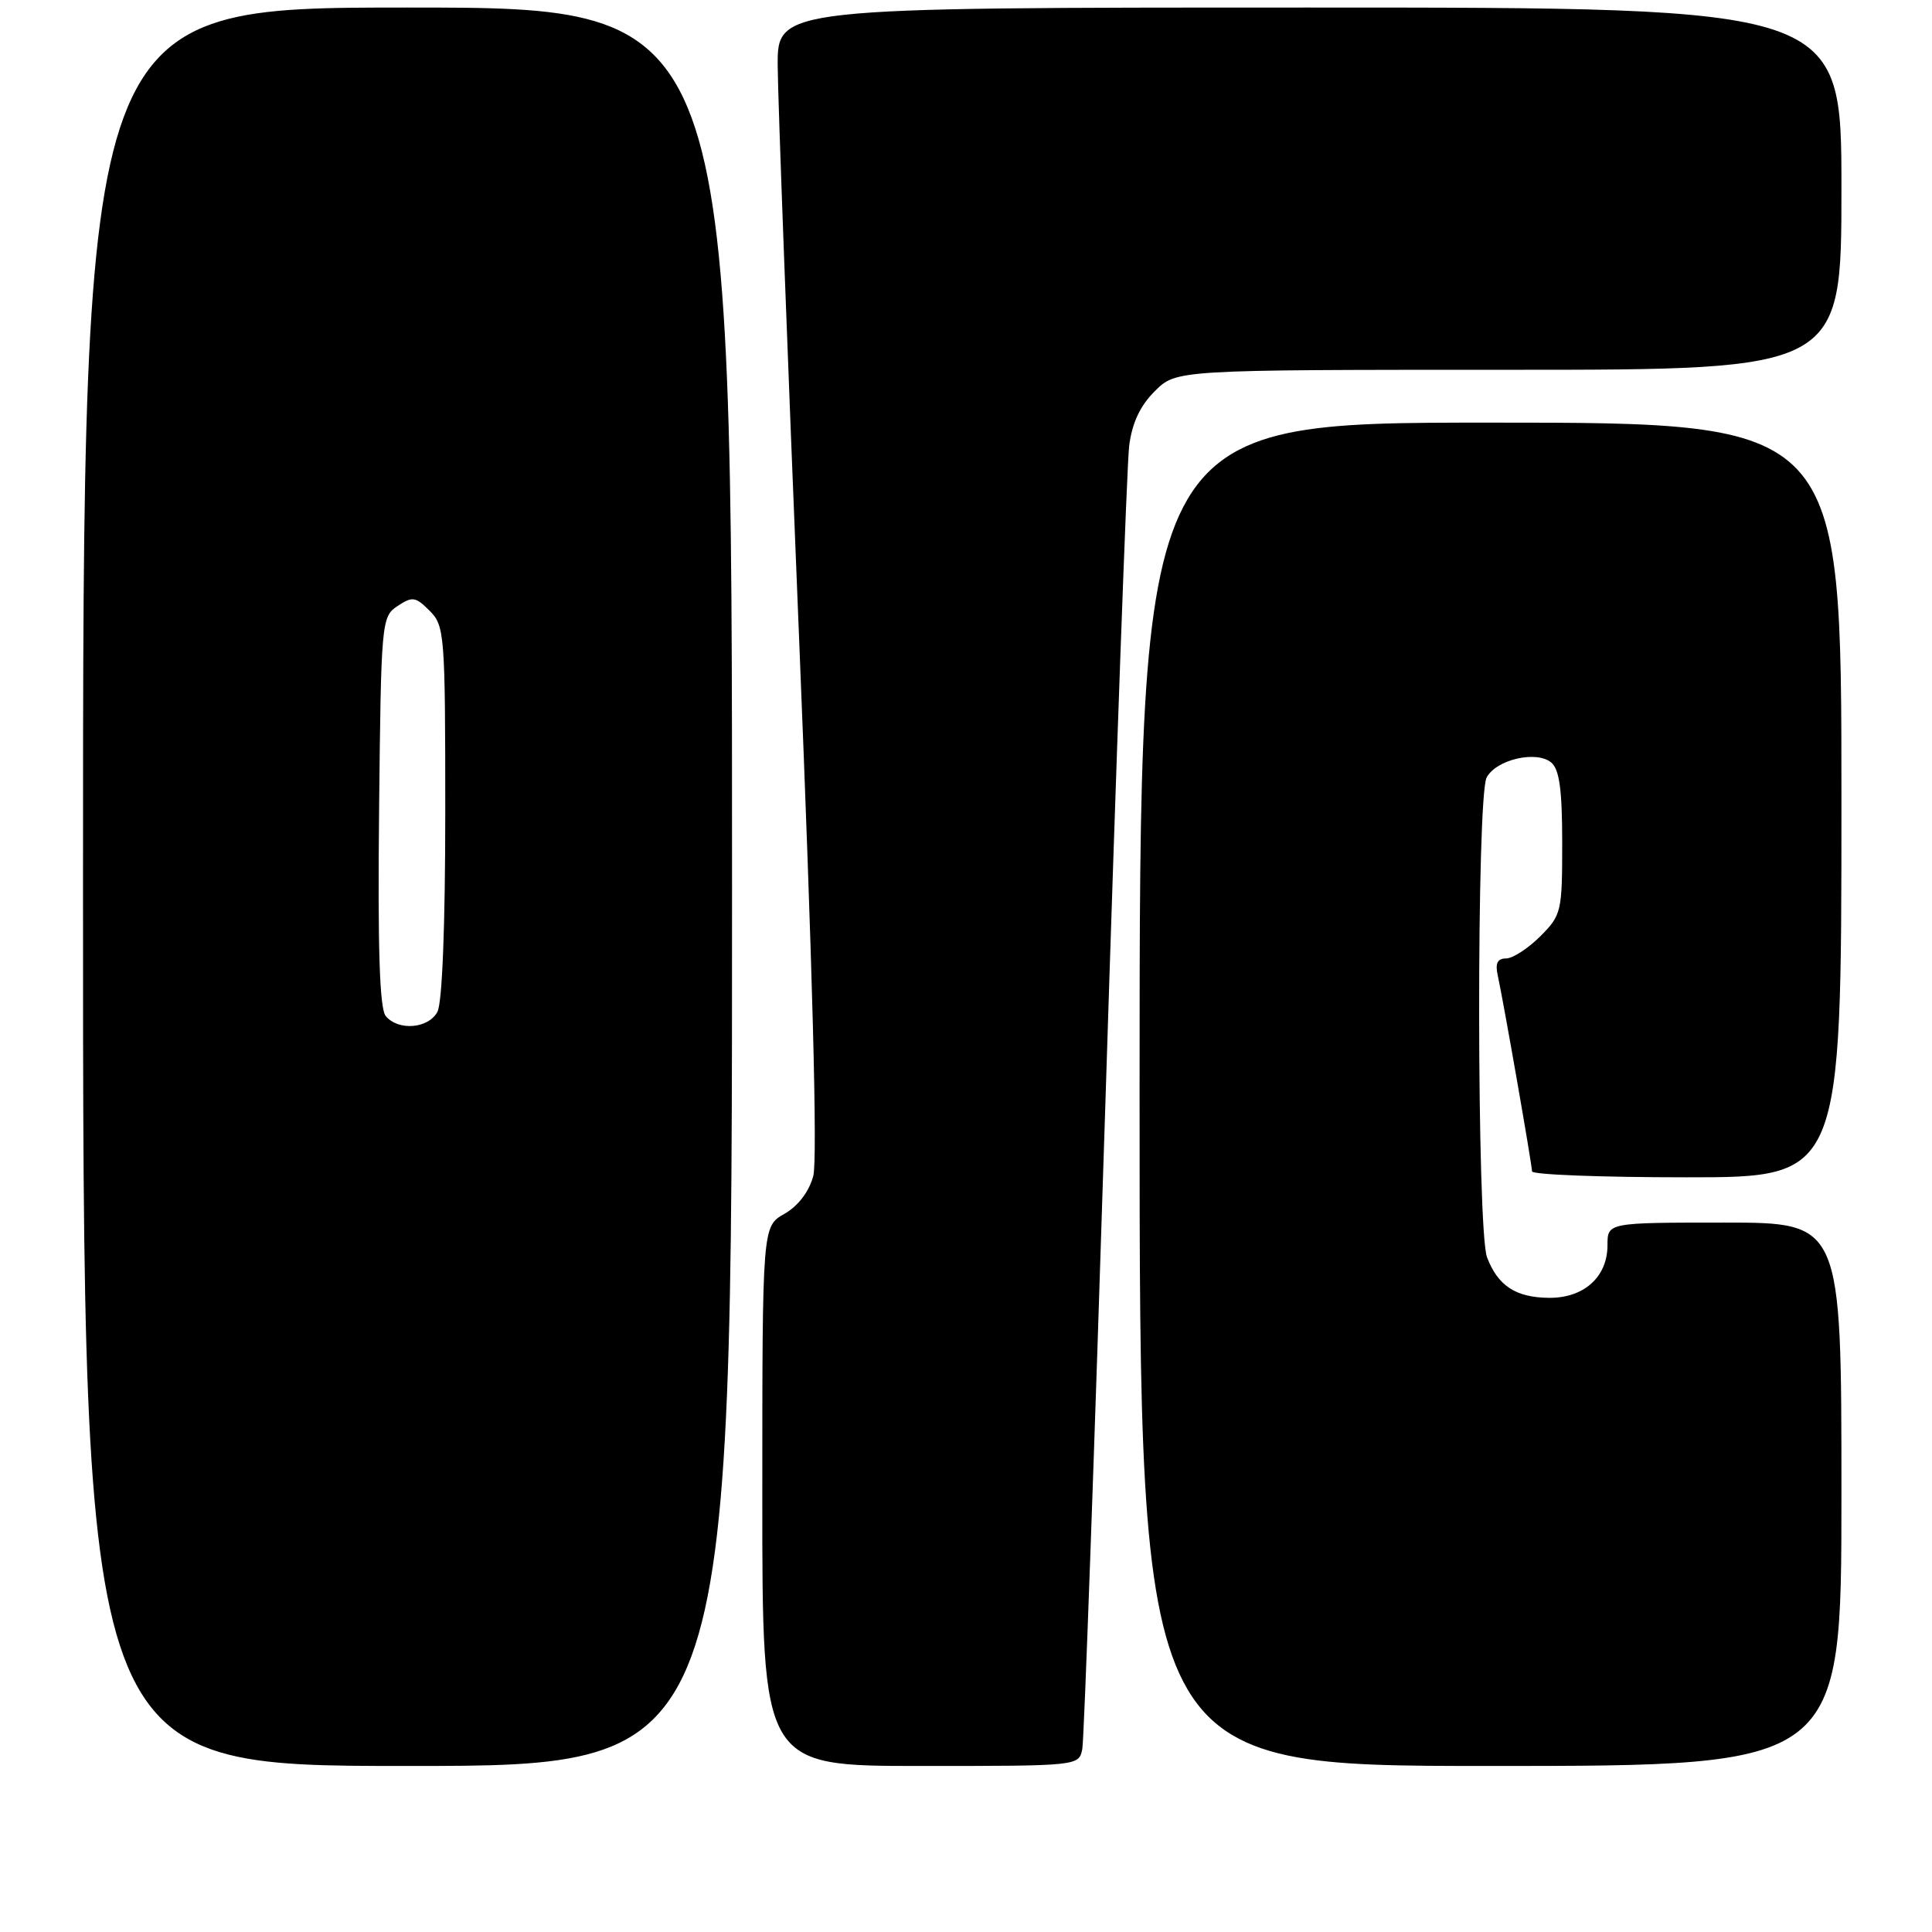<?xml version="1.0" encoding="UTF-8" standalone="no"?>
<!DOCTYPE svg PUBLIC "-//W3C//DTD SVG 1.1//EN" "http://www.w3.org/Graphics/SVG/1.1/DTD/svg11.dtd" >
<svg xmlns="http://www.w3.org/2000/svg" xmlns:xlink="http://www.w3.org/1999/xlink" version="1.1" viewBox="0 0 256 256">
 <g >
 <path fill="currentColor"
d=" M 97.00 117.50 C 97.00 1.00 97.00 1.00 54.00 1.00 C 11.00 1.00 11.00 1.00 11.00 117.50 C 11.00 234.00 11.00 234.00 54.00 234.00 C 97.00 234.00 97.00 234.00 97.00 117.50 Z  M 143.41 231.75 C 143.65 230.51 145.02 192.15 146.46 146.50 C 147.90 100.85 149.32 61.51 149.62 59.09 C 150.00 56.06 151.06 53.78 153.01 51.84 C 155.85 49.00 155.85 49.00 199.92 49.00 C 244.00 49.00 244.00 49.00 244.00 25.00 C 244.00 1.00 244.00 1.00 173.50 1.00 C 103.00 1.00 103.00 1.00 103.05 8.75 C 103.07 13.01 104.35 47.10 105.88 84.50 C 107.67 128.27 108.34 153.69 107.76 155.84 C 107.20 157.91 105.75 159.81 103.94 160.84 C 101.01 162.50 101.01 162.50 101.01 198.25 C 101.00 234.00 101.00 234.00 121.98 234.00 C 142.94 234.00 142.96 234.00 143.41 231.75 Z  M 244.00 198.00 C 244.00 162.00 244.00 162.00 228.50 162.00 C 213.00 162.00 213.00 162.00 213.00 165.00 C 213.00 169.20 209.88 172.01 205.25 171.97 C 200.85 171.93 198.48 170.38 197.04 166.60 C 195.68 163.02 195.63 105.56 196.99 103.02 C 198.26 100.64 203.58 99.41 205.54 101.03 C 206.63 101.94 207.00 104.63 207.00 111.70 C 207.00 120.82 206.90 121.26 204.08 124.08 C 202.47 125.68 200.44 127.00 199.56 127.00 C 198.42 127.00 198.10 127.65 198.46 129.25 C 199.22 132.73 203.00 154.33 203.00 155.21 C 203.00 155.65 212.22 156.00 223.50 156.00 C 244.00 156.00 244.00 156.00 244.00 106.00 C 244.00 56.00 244.00 56.00 197.50 56.00 C 151.00 56.00 151.00 56.00 151.00 145.00 C 151.00 234.00 151.00 234.00 197.50 234.00 C 244.00 234.00 244.00 234.00 244.00 198.00 Z  M 51.11 134.63 C 50.30 133.66 50.04 125.66 50.23 107.50 C 50.49 82.30 50.55 81.71 52.68 80.30 C 54.64 79.00 55.06 79.06 56.93 80.93 C 58.91 82.91 59.00 84.04 59.00 107.57 C 59.00 122.59 58.60 132.88 57.96 134.07 C 56.77 136.31 52.77 136.63 51.11 134.63 Z "/>
</g>
</svg>